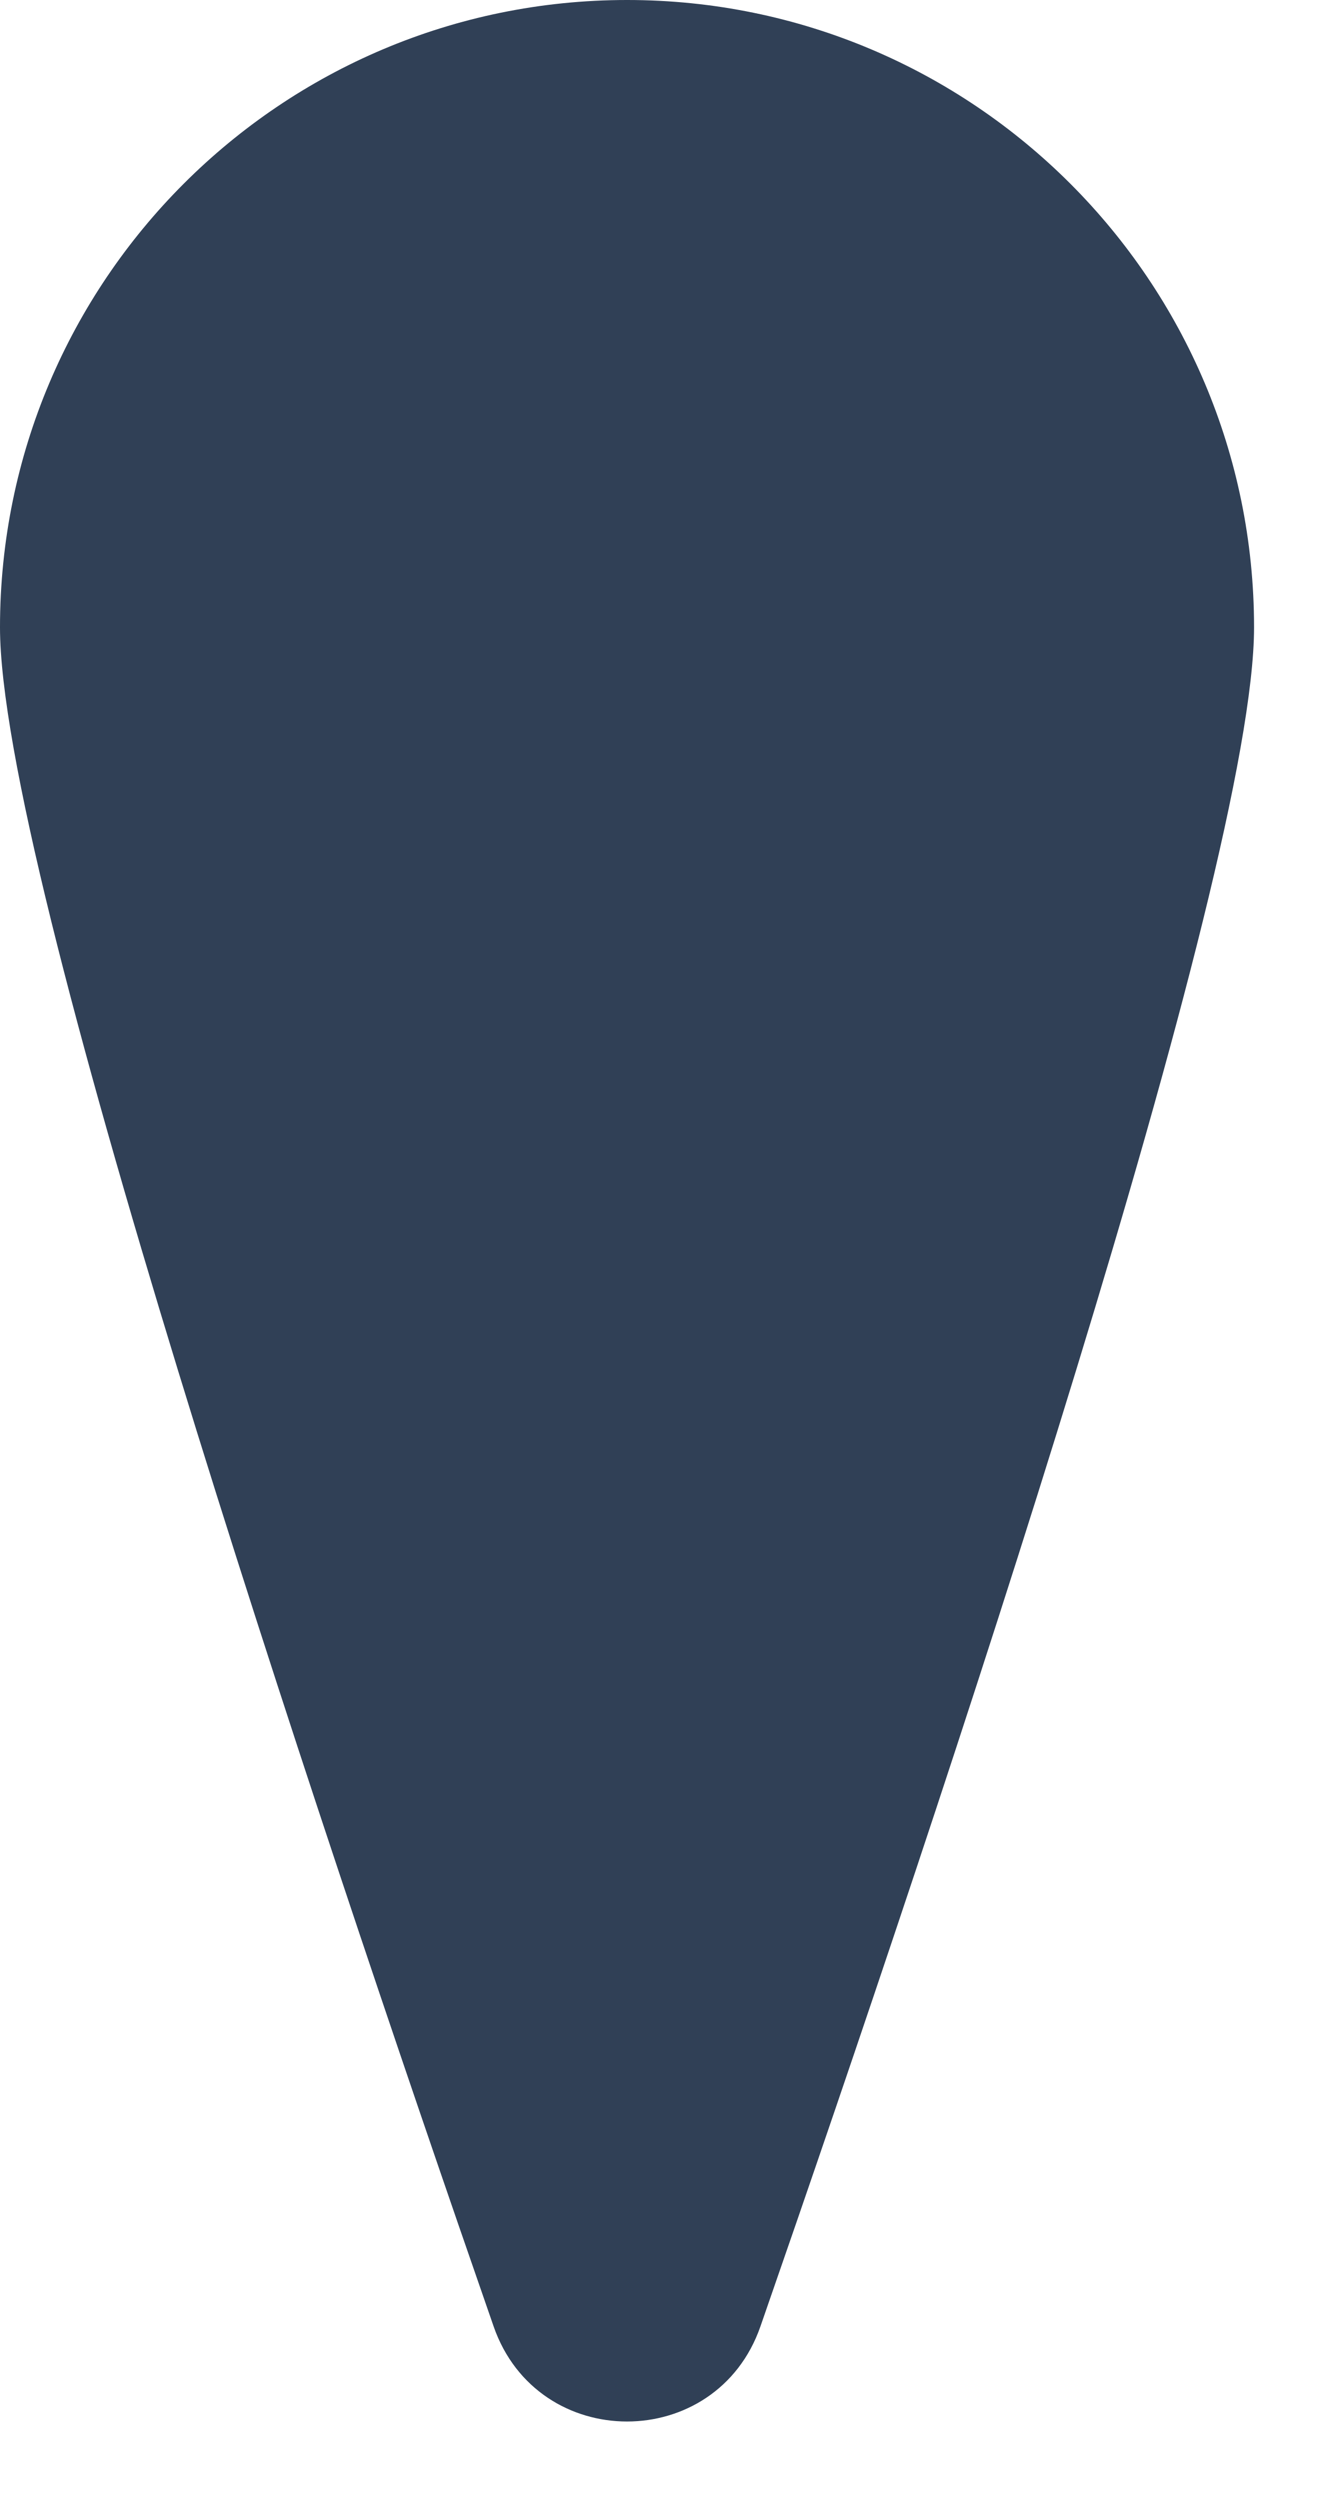 <svg width="9" height="17" viewBox="0 0 9 17" fill="none" xmlns="http://www.w3.org/2000/svg">
<path d="M8.531 4.266C8.531 5.921 6.426 12.218 5.173 15.819C4.873 16.681 3.658 16.681 3.358 15.819C2.105 12.218 0 5.921 0 4.266C0 1.91 1.91 0 4.266 0C6.621 0 8.531 1.91 8.531 4.266Z" fill="#304056"/>
</svg>
